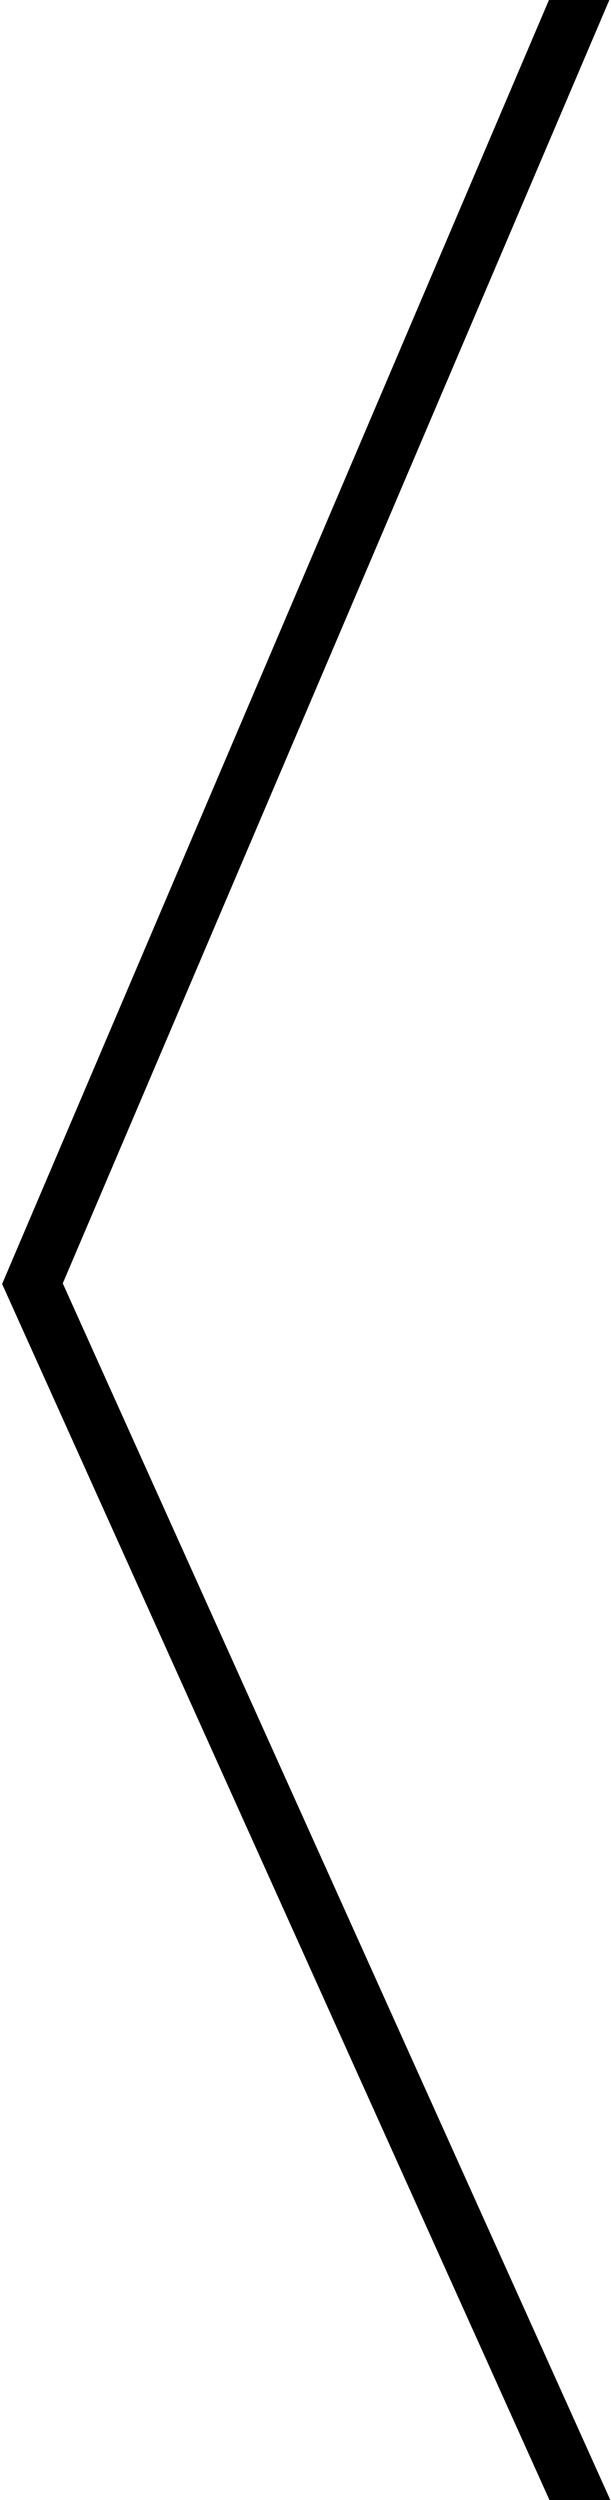 <?xml version="1.0" encoding="UTF-8"?><svg viewBox="0 0 11 45" xmlns="http://www.w3.org/2000/svg"><path d="M11.101 45.25l-.911.411L.038 23.111l10.4-24.414.92.392L1.13 23.1z" fill="#000" fill-rule="nonzero"/></svg>